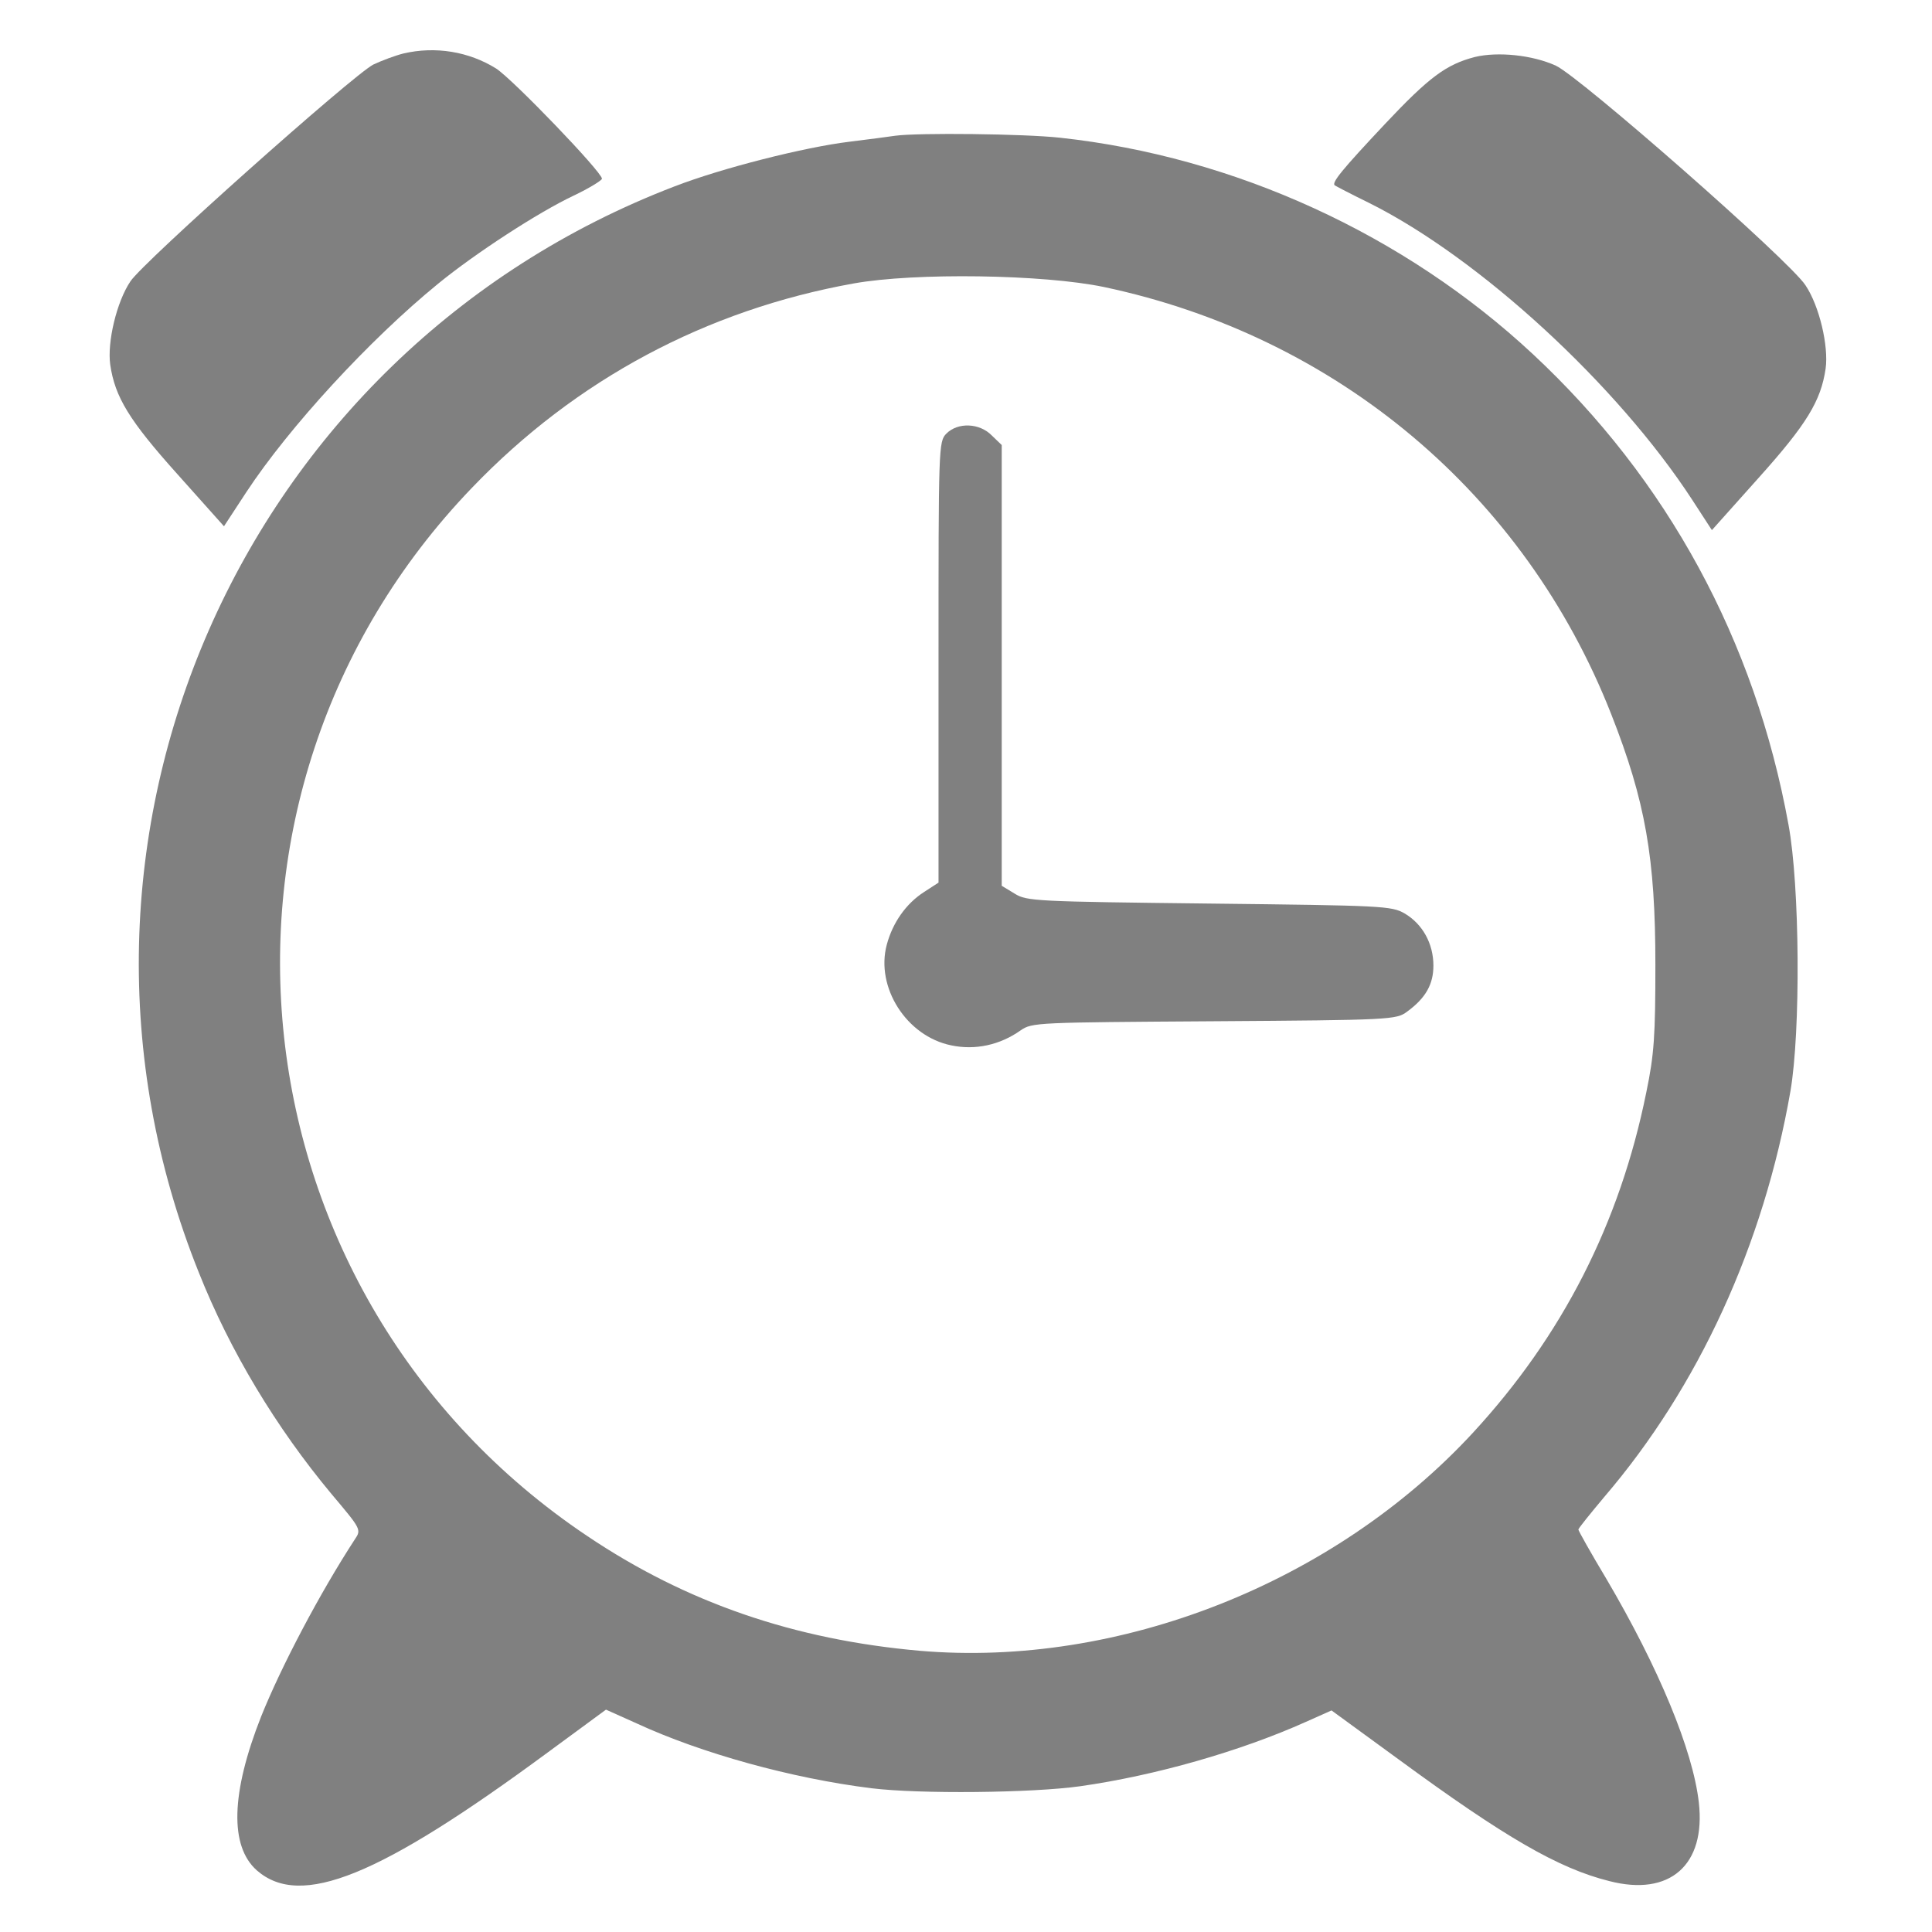 <?xml version="1.0" encoding="UTF-8" standalone="no"?>
<!-- Svg Vector Icons : http://www.onlinewebfonts.com/icon -->

<svg
   xmlns:dc="http://purl.org/dc/elements/1.1/"
   xmlns:cc="http://creativecommons.org/ns#"
   xmlns:rdf="http://www.w3.org/1999/02/22-rdf-syntax-ns#"
   xmlns:svg="http://www.w3.org/2000/svg"
   xmlns="http://www.w3.org/2000/svg"
   xmlns:sodipodi="http://sodipodi.sourceforge.net/DTD/sodipodi-0.dtd"
   xmlns:inkscape="http://www.inkscape.org/namespaces/inkscape"
   version="1.1"
   x="0px"
   y="0px"
   viewBox="0 0 1000 1000"
   enable-background="new 0 0 1000 1000"
   xml:space="preserve"
   id="svg16"
   sodipodi:docname="alarm.svg"
   inkscape:version="0.92.3 (2405546, 2018-03-11)"><defs
   id="defs20" /><sodipodi:namedview
   pagecolor="#ffffff"
   bordercolor="#666666"
   borderopacity="1"
   objecttolerance="10"
   gridtolerance="10"
   guidetolerance="10"
   inkscape:pageopacity="0"
   inkscape:pageshadow="2"
   inkscape:window-width="809"
   inkscape:window-height="694"
   id="namedview18"
   showgrid="false"
   inkscape:zoom="0.333"
   inkscape:cx="500"
   inkscape:cy="500"
   inkscape:window-x="67"
   inkscape:window-y="27"
   inkscape:window-maximized="0"
   inkscape:current-layer="g14" />
<g
   id="g14"
   style="fill:#808080;fill-opacity:1"><g
     id="g4548"
     transform="translate(0,6)"><path
       d="m 208.75,21.7 c -4.09,1.02 -11.24,3.68 -15.54,5.72 -10.63,5.52 -119.39,102.42 -125.72,112.23 -7.15,10.63 -12.06,31.48 -10.43,43.13 2.45,16.76 9.81,28.82 34.75,56.63 l 24.12,26.99 11.65,-17.79 c 22.08,-33.53 63.58,-78.7 99.15,-107.73 19.22,-15.74 51.92,-37 70.12,-45.59 8.18,-3.88 14.72,-7.97 14.72,-8.79 0,-3.47 -46.2,-51.52 -54.79,-57.04 -14.1,-8.79 -31.48,-11.65 -48.03,-7.76 z"
       id="path4"
       style="fill:#808080;fill-opacity:1;stroke-width:0.1"
       inkscape:connector-curvature="0" /><path
       d="m 763.41,23.49 c -14.92,3.88 -23.71,10.43 -46.61,34.75 -22.28,23.71 -27.6,30.25 -25.96,31.69 0.2,0.2 8.38,4.5 17.99,9.2 57.24,28.62 128.38,94.24 167.02,153.52 l 10.22,15.74 24.12,-26.98 c 24.94,-27.8 32.3,-39.86 34.75,-56.63 1.63,-11.65 -3.27,-32.5 -10.43,-43.13 -8.18,-12.67 -116.52,-107.73 -129.2,-113.66 -12.06,-5.52 -30.05,-7.36 -41.9,-4.5 z"
       id="path6"
       style="fill:#808080;fill-opacity:1;stroke-width:0.1"
       inkscape:connector-curvature="0" /><path
       d="m 463.29,64.27 c -2.86,0.41 -13.29,1.84 -23.51,3.07 -23.51,2.86 -66.23,13.7 -90.56,23.1 -225.07,86.26 -335.87,339.14 -246.33,562.17 16.15,40.68 40.07,80.34 68.69,114.68 15.33,18.19 15.54,18.4 12.06,23.51 -17.99,27.6 -38.02,65.62 -48.45,91.58 -15.74,39.86 -16.35,67.26 -2.25,79.73 22.69,19.83 63.37,3.27 150.66,-61.12 l 30.05,-22.08 15.95,7.15 c 33.12,15.33 80.13,28.42 121.43,33.53 24.94,3.07 83.2,2.45 107.94,-1.02 39.04,-5.52 83.2,-18.2 116.93,-33.32 l 13.29,-5.93 34.75,25.35 c 55.2,40.48 82.79,56.42 108.96,62.96 31.48,8.18 50.09,-8.38 46.41,-40.68 -3.07,-26.98 -20.65,-69.51 -47.84,-115.71 -7.97,-13.29 -14.51,-24.94 -14.51,-25.55 0,-0.61 6.13,-8.18 13.49,-16.97 48.65,-56.82 82.38,-130.22 96.28,-209.94 5.31,-30.87 4.9,-106.1 -1.02,-137.99 C 908.33,325.32 862.95,242.12 793.44,177.32 727,115.38 639.1,75.1 548.74,65.29 530.34,63.25 475.15,62.63 463.29,64.27 Z m 108.14,78.29 c 120.62,25.55 217.72,107.12 262.49,220.99 17.79,45.18 22.9,74.62 22.9,129.81 0,36.59 -0.61,46.41 -4.7,66.03 -13.7,67.87 -43.54,126.13 -89.75,176.22 C 690.41,813.49 579.2,857.24 476.17,848.45 411.16,842.73 355.15,823.51 303.84,788.96 118.83,664.88 90.62,406.28 244.35,246.41 298.12,190.4 365.58,154.42 441.83,140.72 c 31.89,-5.72 98.33,-4.7 129.6,1.84 z"
       id="path8"
       style="fill:#808080;fill-opacity:1;stroke-width:0.1"
       inkscape:connector-curvature="0" /><path
       d="m 489.87,218.41 c -4.09,4.09 -4.09,6.75 -4.09,118.16 v 114.27 l -7.56,4.91 c -9.2,5.93 -16.15,15.74 -19.22,27.19 -5.93,22.08 10.22,47.43 33.32,52.13 12.47,2.66 25.35,-0.21 35.98,-7.77 5.93,-4.09 8.38,-4.09 100.17,-4.7 91.38,-0.61 94.24,-0.82 99.76,-4.91 9.81,-7.15 13.7,-14.31 13.7,-23.92 0,-11.24 -5.52,-21.46 -14.92,-26.98 -6.74,-3.88 -11.24,-4.09 -101.19,-5.11 -89.54,-1.02 -94.45,-1.23 -100.58,-5.11 l -6.75,-4.09 V 338.41 224.34 l -5.11,-4.91 c -6.34,-6.54 -17.59,-6.95 -23.51,-1.02 z"
       id="path10"
       style="fill:#808080;fill-opacity:1;stroke-width:0.1"
       inkscape:connector-curvature="0" /></g></g>
</svg>